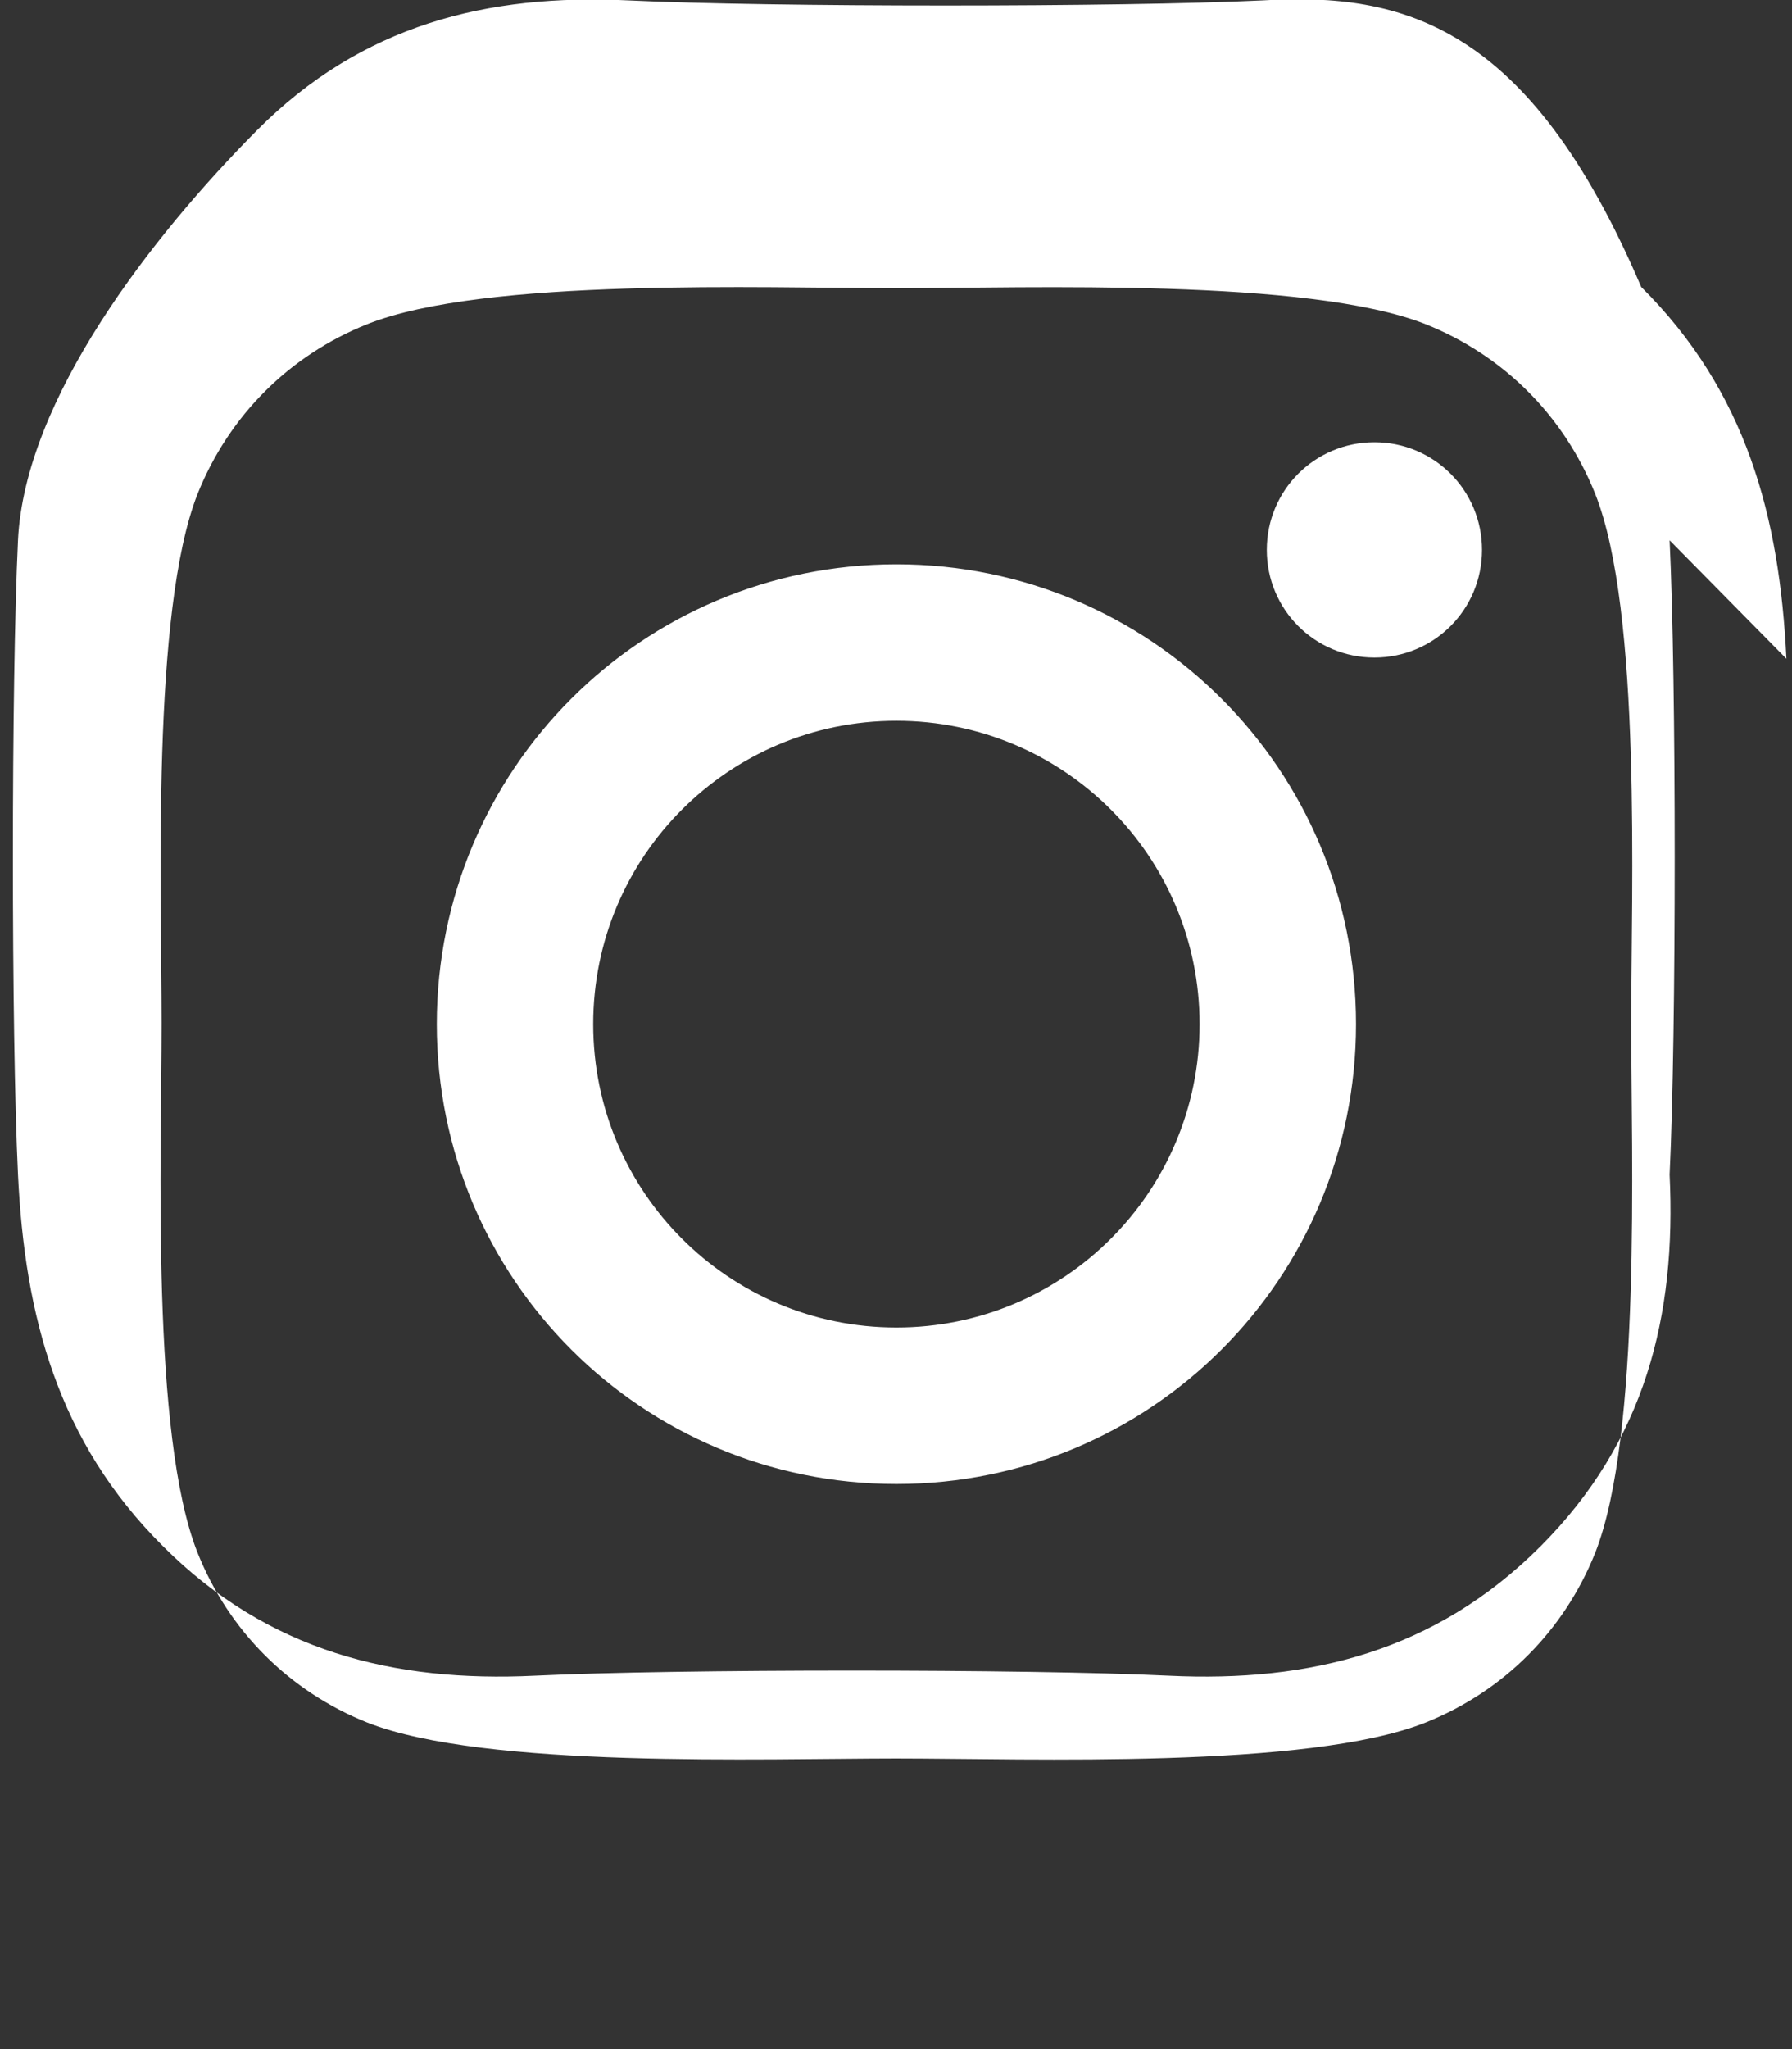 <svg xmlns="http://www.w3.org/2000/svg" viewBox="0 0 448 512"><rect x="0" y="0" width="448" height="512" fill="#333333" stroke="none"/><path fill="white" d="M224.1 141c-63.6 0-114.9 51.3-114.9 114.9S160.5 370.8 224.1 370.8 339 319.5 339 255.9 287.7 141 224.1 141zm0 190.7c-41.9 0-75.8-33.9-75.8-75.8s33.9-75.8 75.8-75.8 75.8 33.9 75.8 75.8-33.9 75.8-75.8 75.8zm146.4-194.3c0 14.9-12 26.9-26.9 26.9s-26.9-12-26.9-26.9 12-26.9 26.9-26.9 26.9 12 26.9 26.9zm76.1 27.2c-1.7-35.3-9.9-66.7-36.3-92.9C382.3 6.2 350.9-2 315.6.1c-35.3 1.7-123.2 1.7-158.5 0-35.3-1.7-66.7 6.1-92.9 32.5S6.2 99.7 4.5 135c-1.7 35.3-1.7 123.2 0 158.5 1.7 35.3 9.9 66.7 36.3 92.9 26.2 26.2 57.6 34 92.9 32.3 35.3-1.7 123.2-1.7 158.5 0 35.3 1.7 66.7-6.1 92.9-32.3 26.2-26.2 34-57.6 32.3-92.9 1.7-35.3 1.7-123.2 0-158.5zM398.8 388c-7.8 19.5-22.9 34.6-42.4 42.4-29.4 11.7-99.2 9-132.3 9s-102.9 2.6-132.3-9c-19.5-7.8-34.6-22.9-42.4-42.4-11.7-29.4-9-99.2-9-132.3s-2.6-102.9 9-132.3c7.8-19.5 22.9-34.6 42.4-42.4 29.4-11.7 99.2-9 132.3-9s102.9-2.6 132.3 9c19.5 7.8 34.6 22.9 42.4 42.4 11.7 29.4 9 99.2 9 132.3s2.6 102.9-9 132.3z"/></svg>